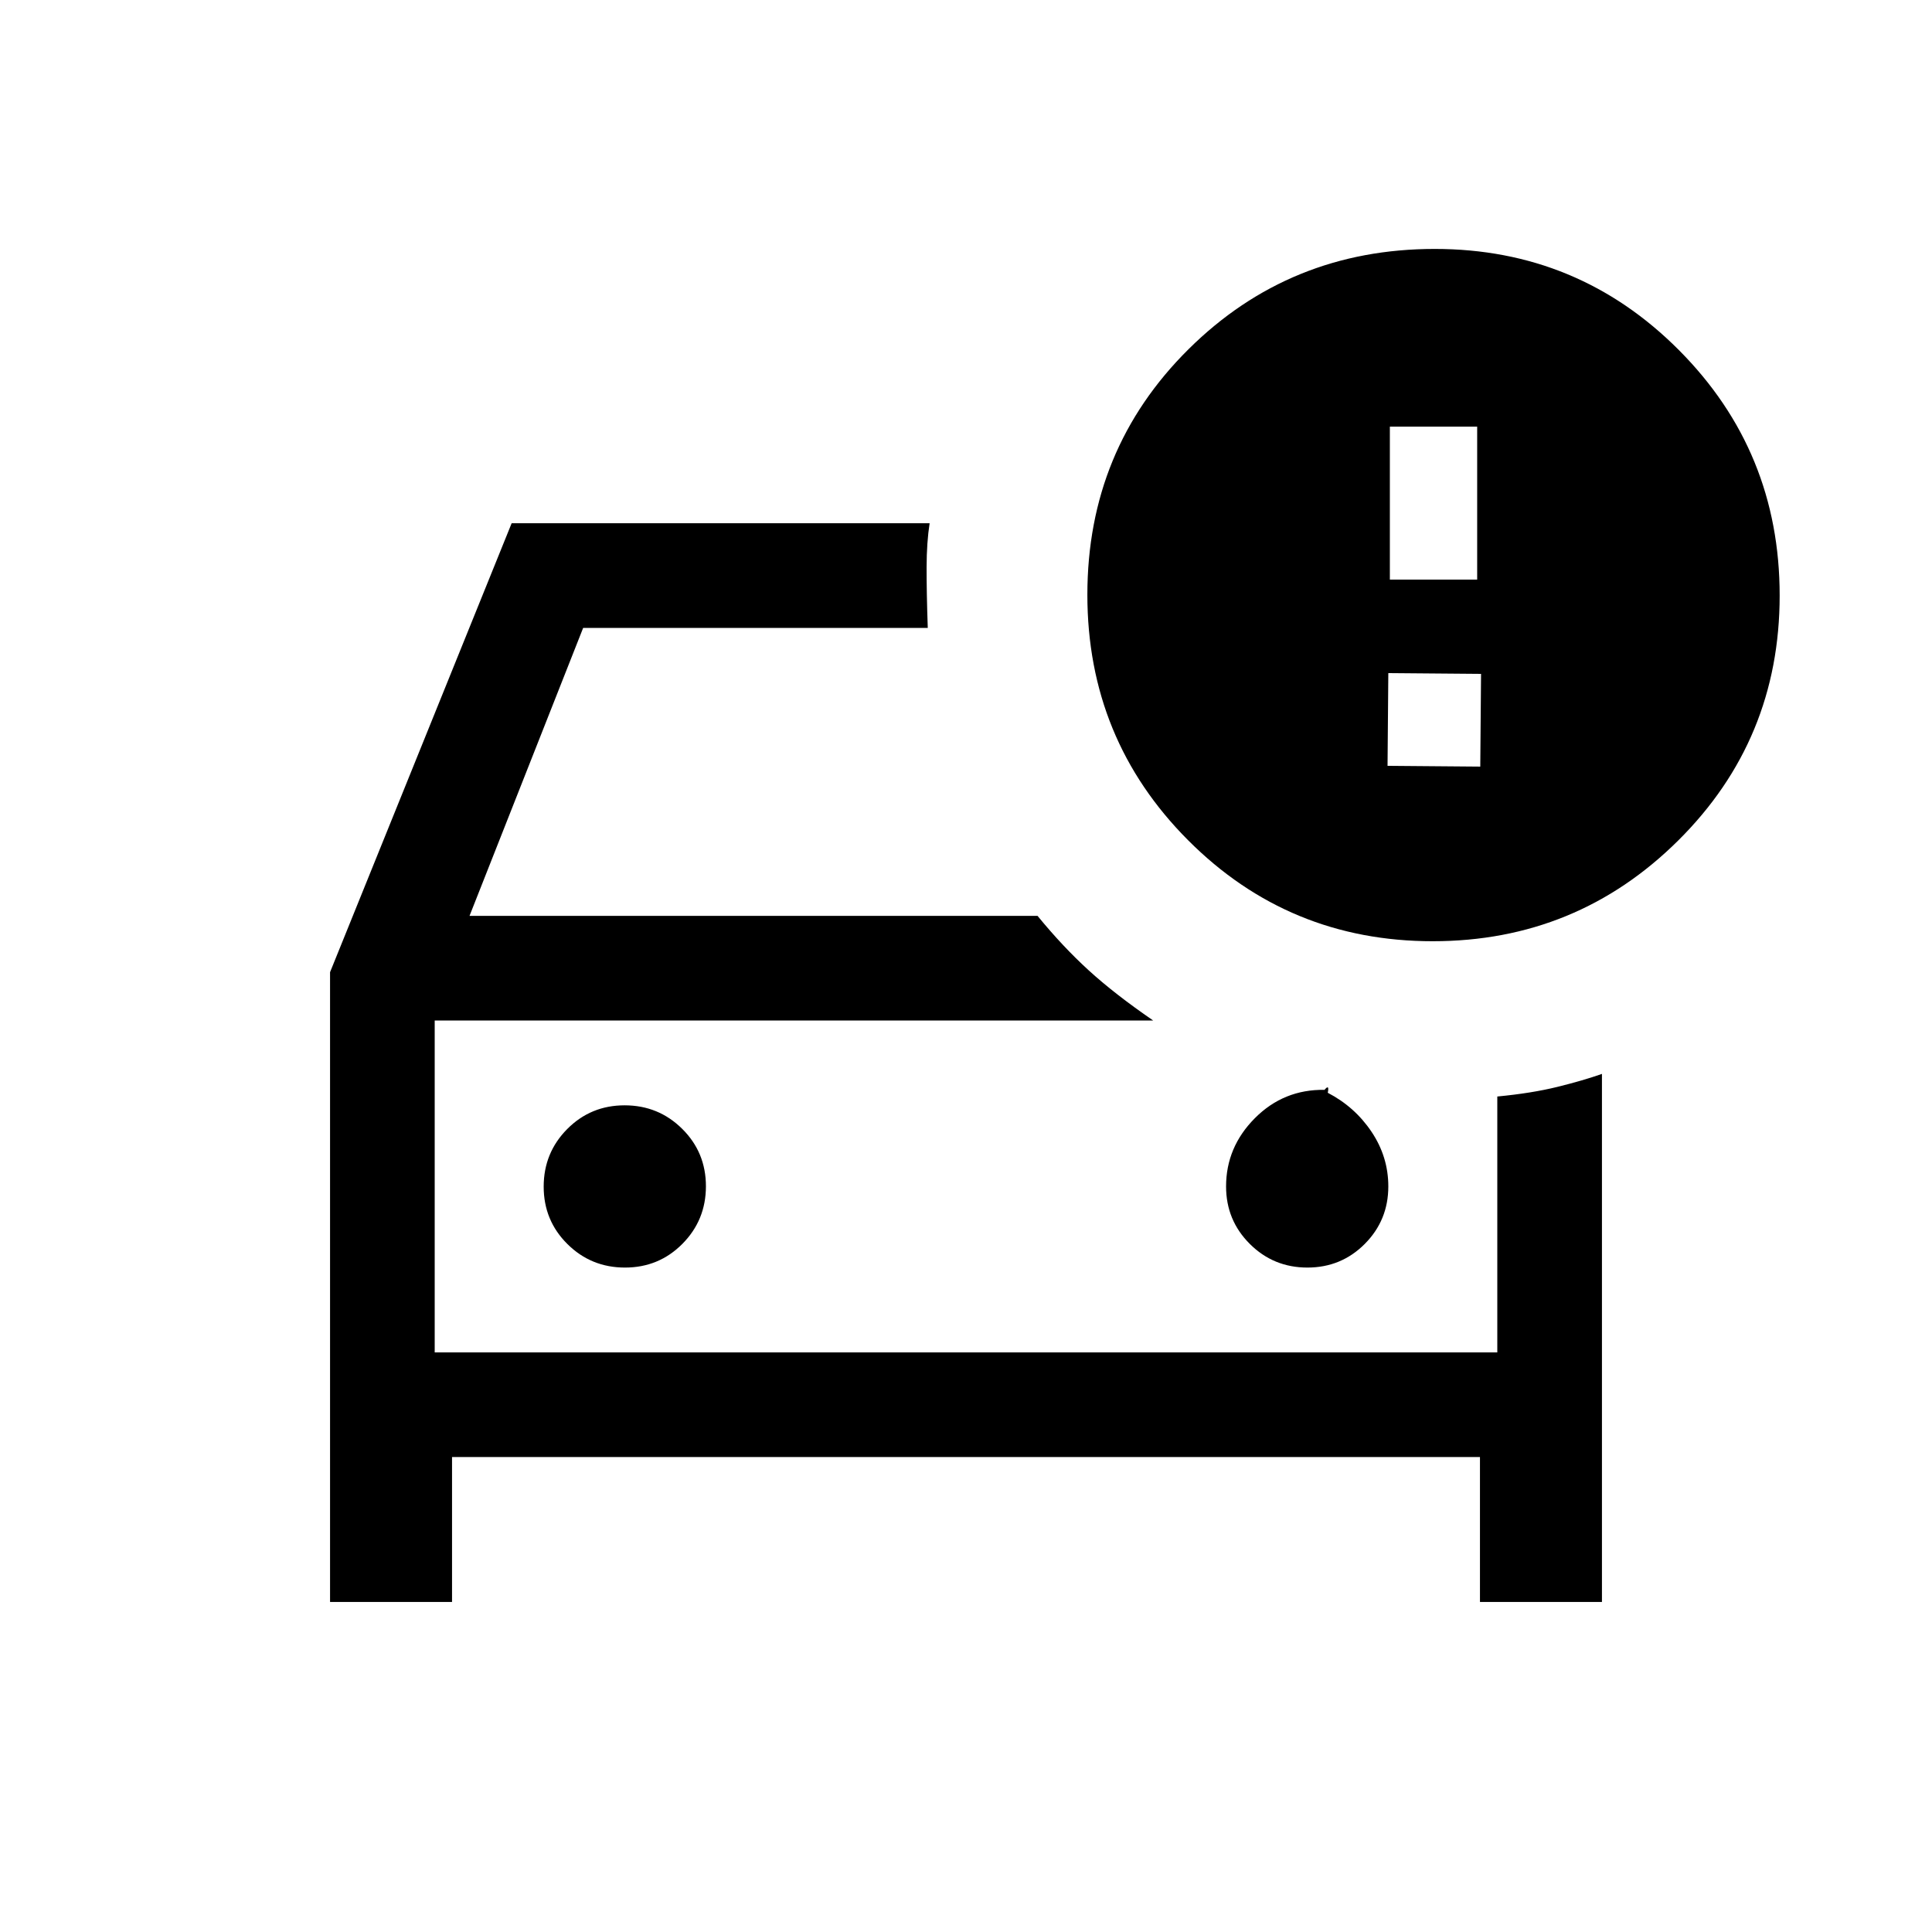 <svg xmlns="http://www.w3.org/2000/svg" height="20" viewBox="0 -960 960 960" width="20"><path d="M711.923-492.309q-71.538 0-121.576-50.198t-50.038-121.945q0-72.162 50.245-122.008 50.245-49.846 122.361-49.846 71.258 0 121.325 50.264 50.066 50.265 50.066 121.961t-50.422 121.734q-50.422 50.038-121.961 50.038ZM690.615-672h43.384v-75.999h-43.384V-672ZM164.001-164.001v-312.922l90.231-223.076h207.691q-1.461 9.385-1.5 21.692Q460.385-666 461-648H289.769l-56.462 143.079H515.54q12.461 15.23 25.384 27.037 12.923 11.808 32.076 24.961H216V-288h528v-127.154q17-1.616 29.807-4.769 12.807-3.154 22.192-6.462v262.384h-60.613v-72H224.614v72h-60.613Zm146.551-166.153q16.832 0 28.524-11.783 11.693-11.783 11.693-28.615t-11.783-28.524q-11.783-11.693-28.615-11.693t-28.525 11.783q-11.692 11.783-11.692 28.615t11.783 28.525q11.783 11.692 28.615 11.692Zm339.077 0q16.832 0 28.525-11.757 11.692-11.756 11.692-28.55 0-14.693-8.308-27.116T659.768-417q.462-2.385.017-2.654-.444-.269-1.63 1.193-20.308-.308-34.616 14.076-14.308 14.385-14.308 33.924 0 16.794 11.783 28.55 11.783 11.757 28.615 11.757ZM216-288v-164.923V-288Zm473.461-291.462 46.077.385.384-46.077-46.076-.385-.385 46.077Z"/></svg>